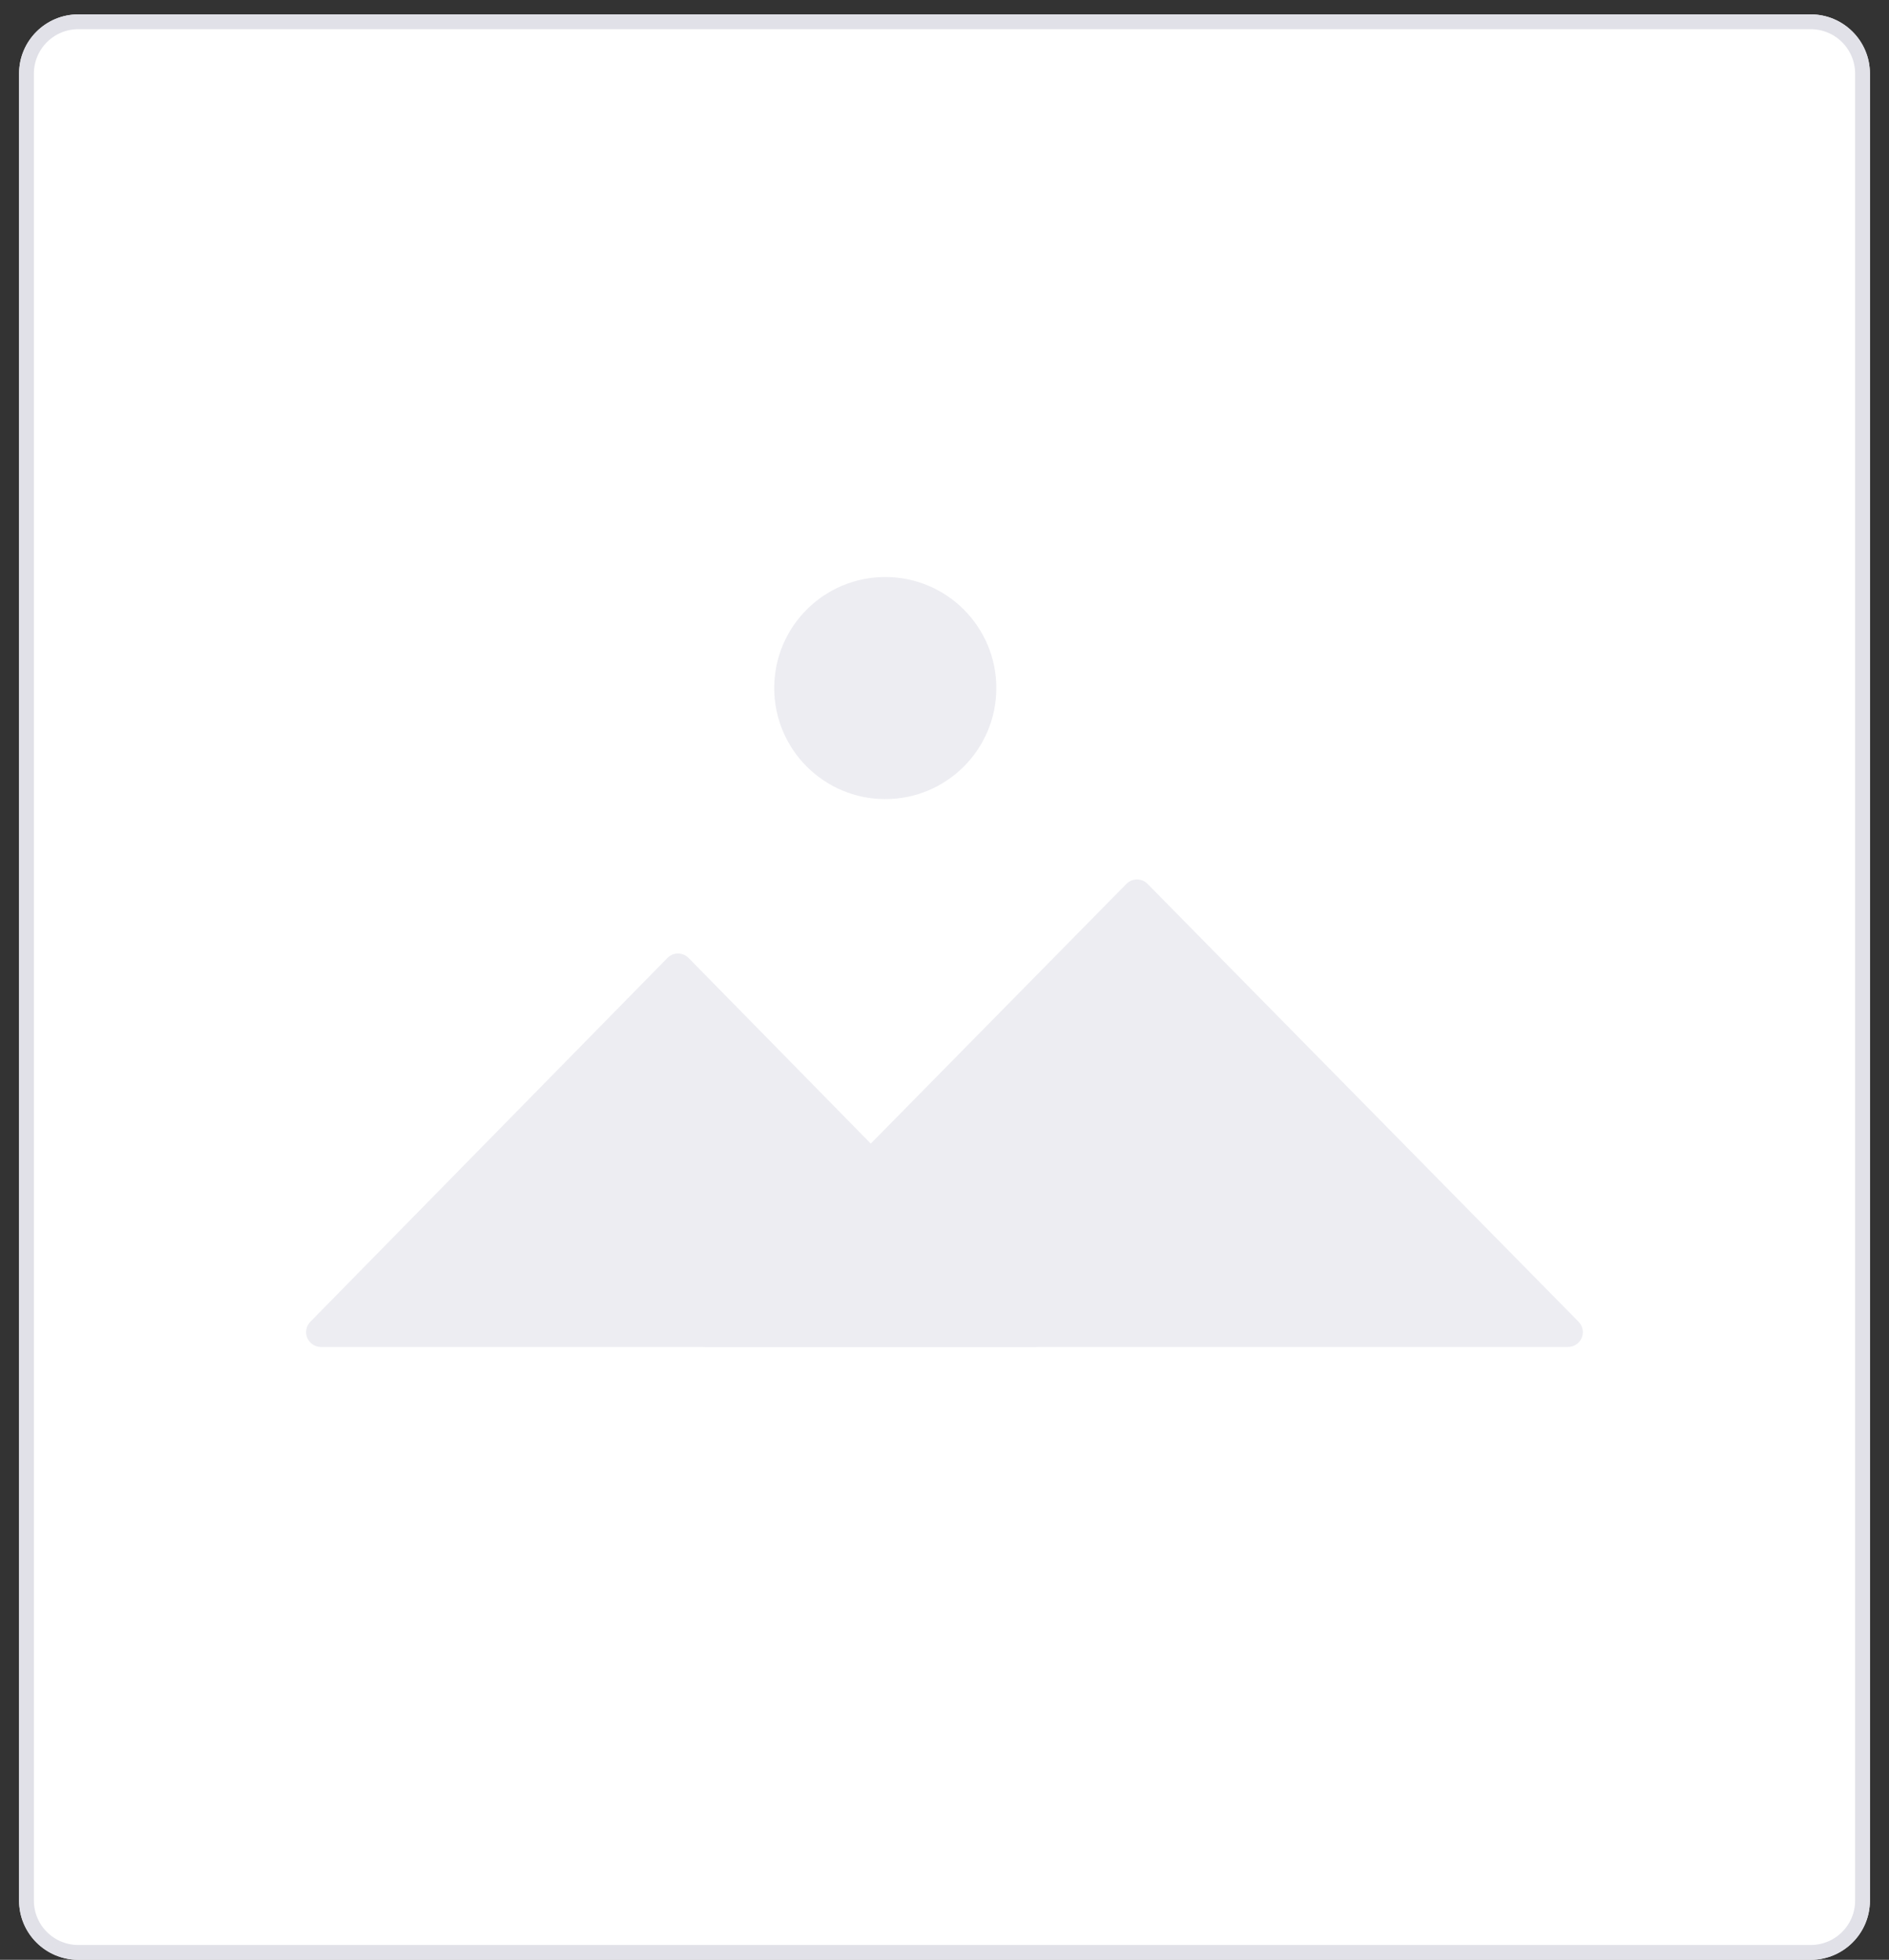 <svg width="80" height="83" viewBox="0 0 80 83" fill="none" xmlns="http://www.w3.org/2000/svg">
<rect x="0" y="0" width="80" height="83" fill="#333333" stroke="none"/>
<g id="Empty state (illustrations)" clip-path="url(#clip0_276_9796)">
<g id="Group 7914">
<g id="Rectangle 3574">
<path id="Vector" d="M76.683 0.609H3.317C1.931 0.609 0.808 1.732 0.808 3.117V80.492C0.808 81.877 1.931 83 3.317 83H76.683C78.069 83 79.192 81.877 79.192 80.492V3.117C79.192 1.732 78.069 0.609 76.683 0.609Z" fill="white"/>
<path id="Vector_2" d="M76.683 0.923H3.317C2.104 0.923 1.122 1.905 1.122 3.117V80.492C1.122 81.704 2.104 82.686 3.317 82.686H76.683C77.896 82.686 78.878 81.704 78.878 80.492V3.117C78.878 1.905 77.896 0.923 76.683 0.923Z" stroke="#E1E1E8" stroke-width="0.627"/>
</g>
<g id="Group 7768">
<path id="Polygon 12" d="M28.266 40.57C28.324 40.511 28.394 40.464 28.471 40.431C28.547 40.399 28.63 40.382 28.713 40.382C28.797 40.382 28.879 40.399 28.956 40.431C29.033 40.464 29.102 40.511 29.161 40.57L44.284 55.979C44.371 56.067 44.429 56.179 44.452 56.3C44.475 56.422 44.462 56.547 44.414 56.661C44.367 56.775 44.286 56.872 44.184 56.94C44.081 57.009 43.96 57.045 43.836 57.045H13.591C13.467 57.045 13.346 57.009 13.243 56.94C13.141 56.872 13.06 56.775 13.012 56.661C12.965 56.547 12.951 56.422 12.975 56.3C12.998 56.179 13.056 56.067 13.143 55.979L28.266 40.57Z" fill="#EDEDF2"/>
<path id="Polygon 13" d="M47.705 37.433C47.764 37.374 47.833 37.327 47.91 37.294C47.987 37.262 48.069 37.246 48.152 37.246C48.235 37.246 48.318 37.262 48.394 37.294C48.471 37.327 48.541 37.374 48.599 37.433L66.855 55.979C66.941 56.067 67 56.179 67.023 56.3C67.046 56.421 67.033 56.547 66.985 56.66C66.938 56.774 66.857 56.872 66.754 56.94C66.652 57.008 66.531 57.045 66.408 57.045H29.897C29.774 57.045 29.653 57.008 29.55 56.94C29.448 56.872 29.367 56.774 29.32 56.66C29.272 56.547 29.259 56.421 29.282 56.3C29.305 56.179 29.364 56.067 29.45 55.979L47.705 37.433Z" fill="#EDEDF2"/>
<path id="Ellipse 652" d="M37.492 33.843C40.089 33.843 42.195 31.737 42.195 29.14C42.195 26.543 40.089 24.437 37.492 24.437C34.894 24.437 32.789 26.543 32.789 29.14C32.789 31.737 34.894 33.843 37.492 33.843Z" fill="#EDEDF2"/>
</g>
</g>
</g>
<defs>
<clipPath id="clip0_276_9796">
<rect width="78.383" height="82.391" fill="white" transform="translate(0.808 0.609)"/>
</clipPath>
</defs>
</svg>
